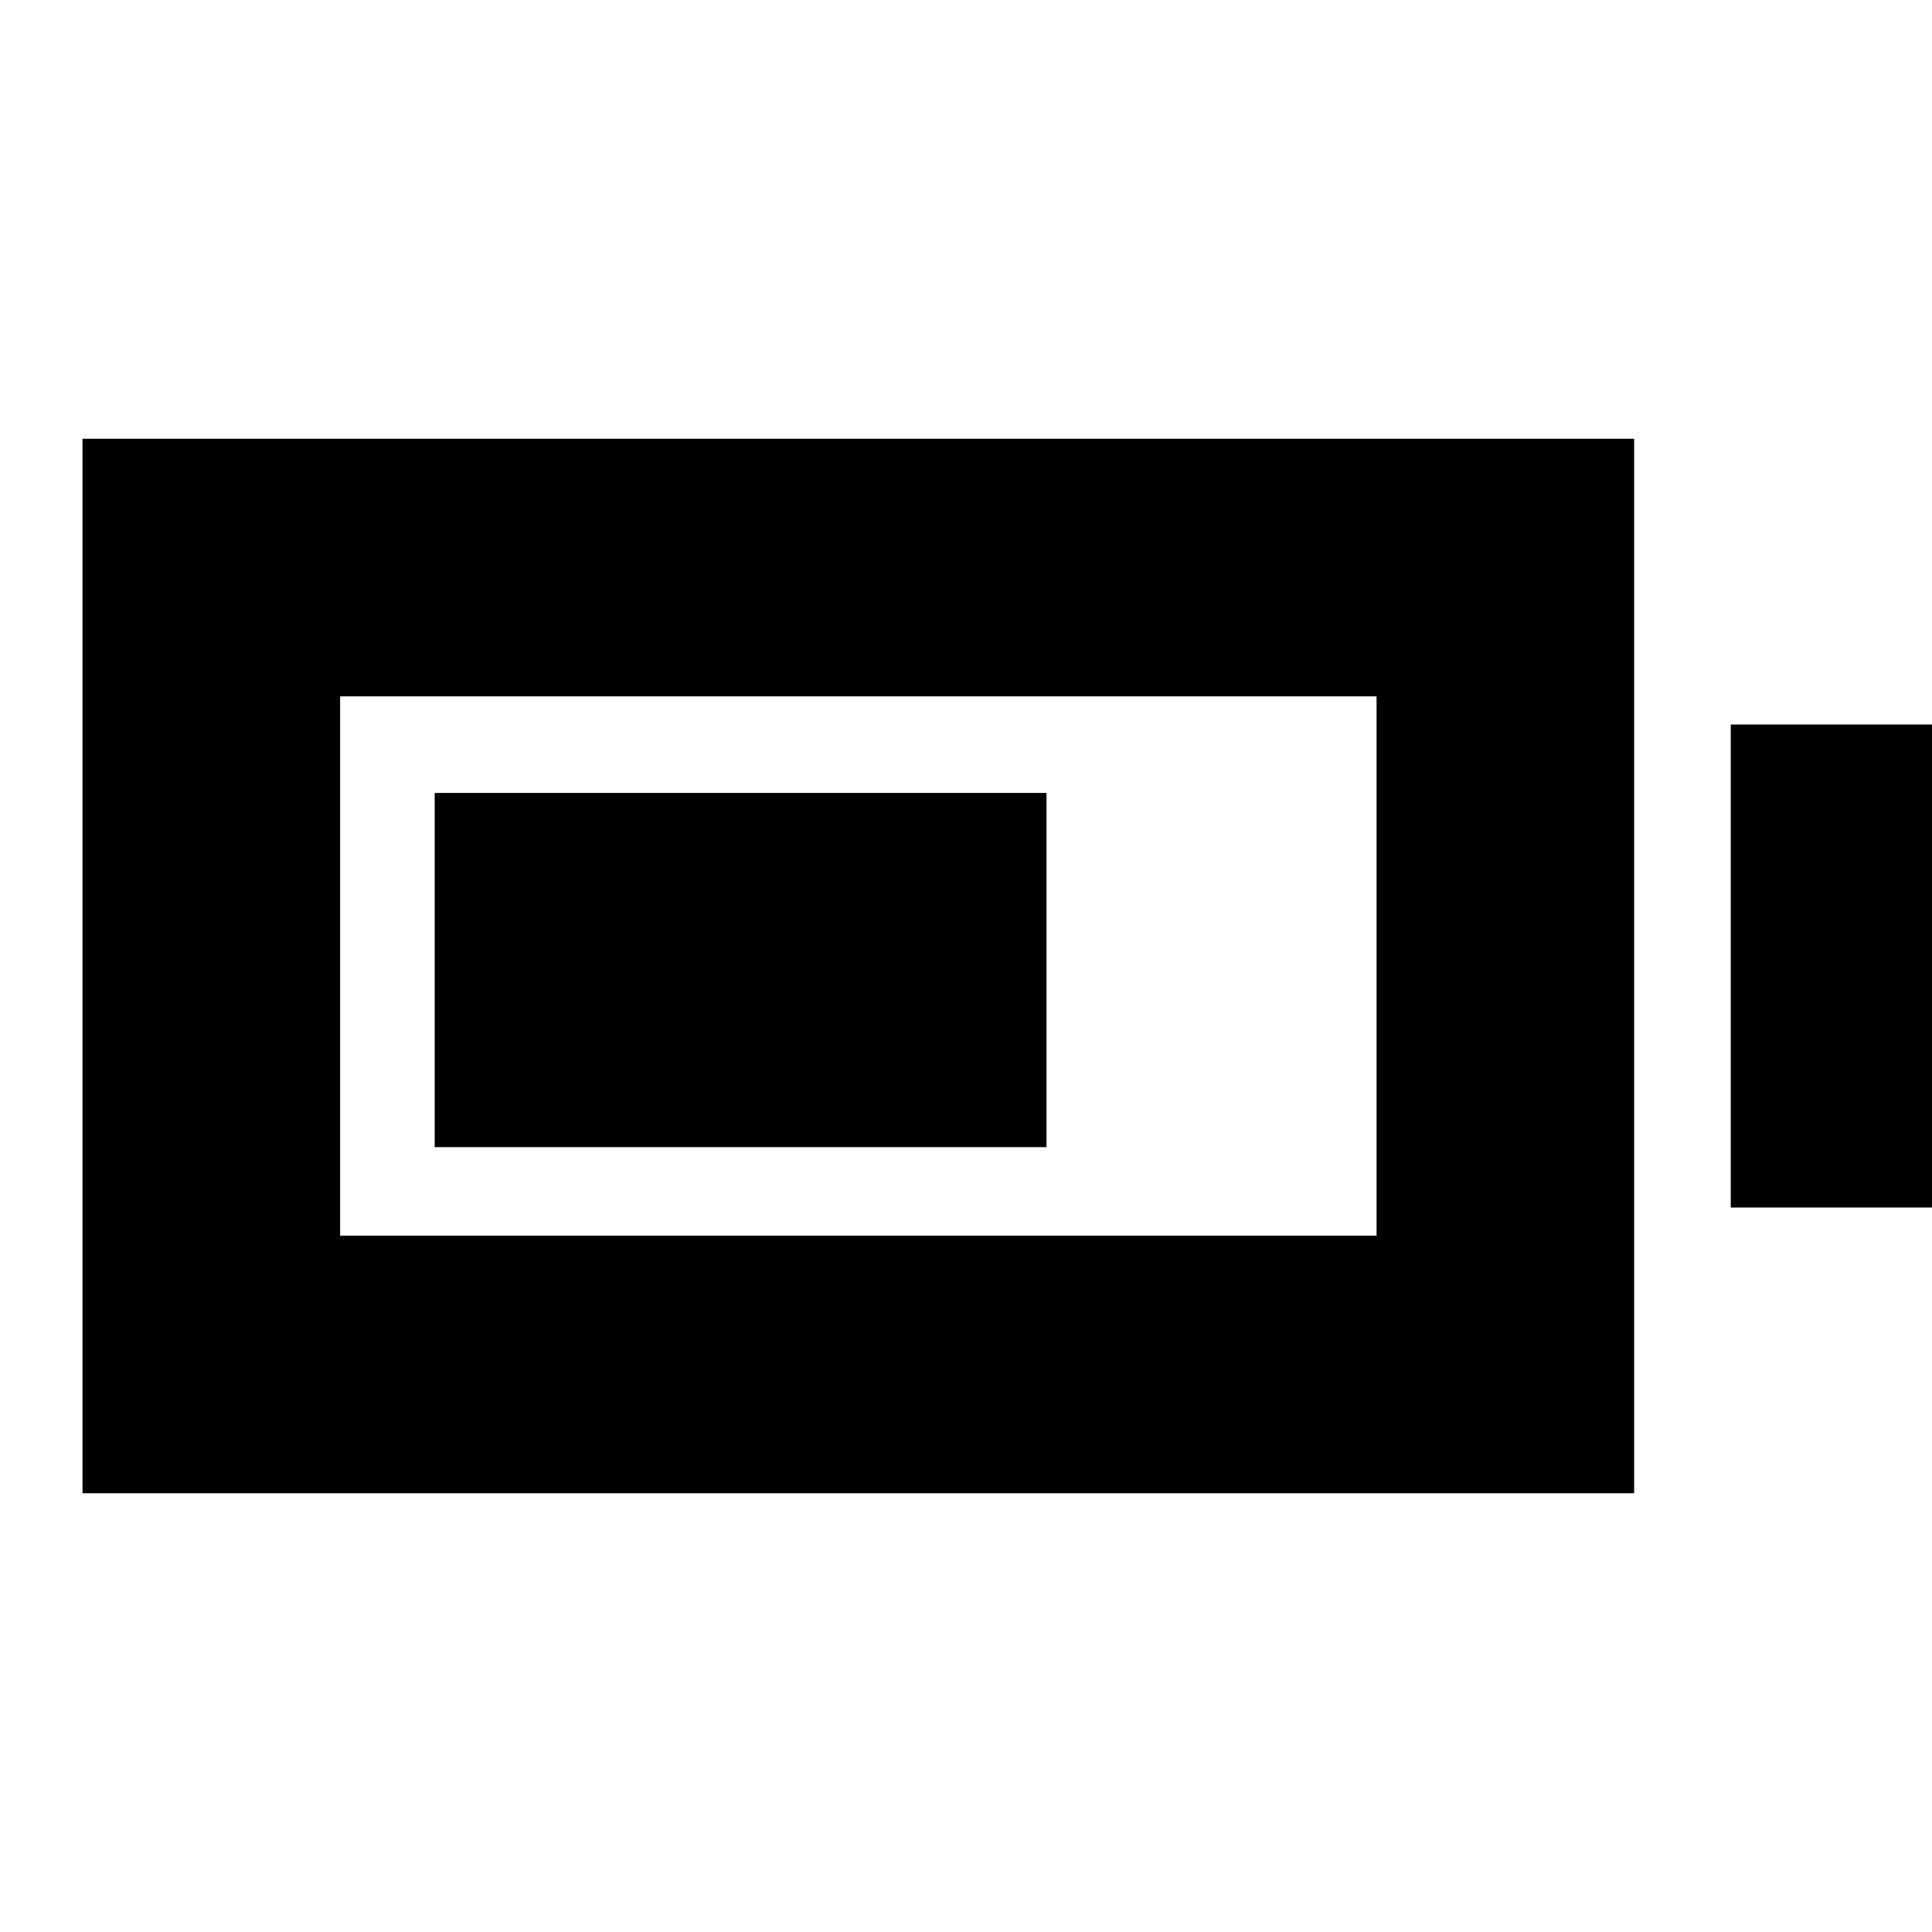 <svg xmlns="http://www.w3.org/2000/svg" height="20" viewBox="0 -960 960 960" width="20"><path d="M216-390v-176h304v176H216ZM41-218v-524h771v524H41Zm128-128h515v-268H169v268Zm691-14v-240h107v240H860Z"/></svg>